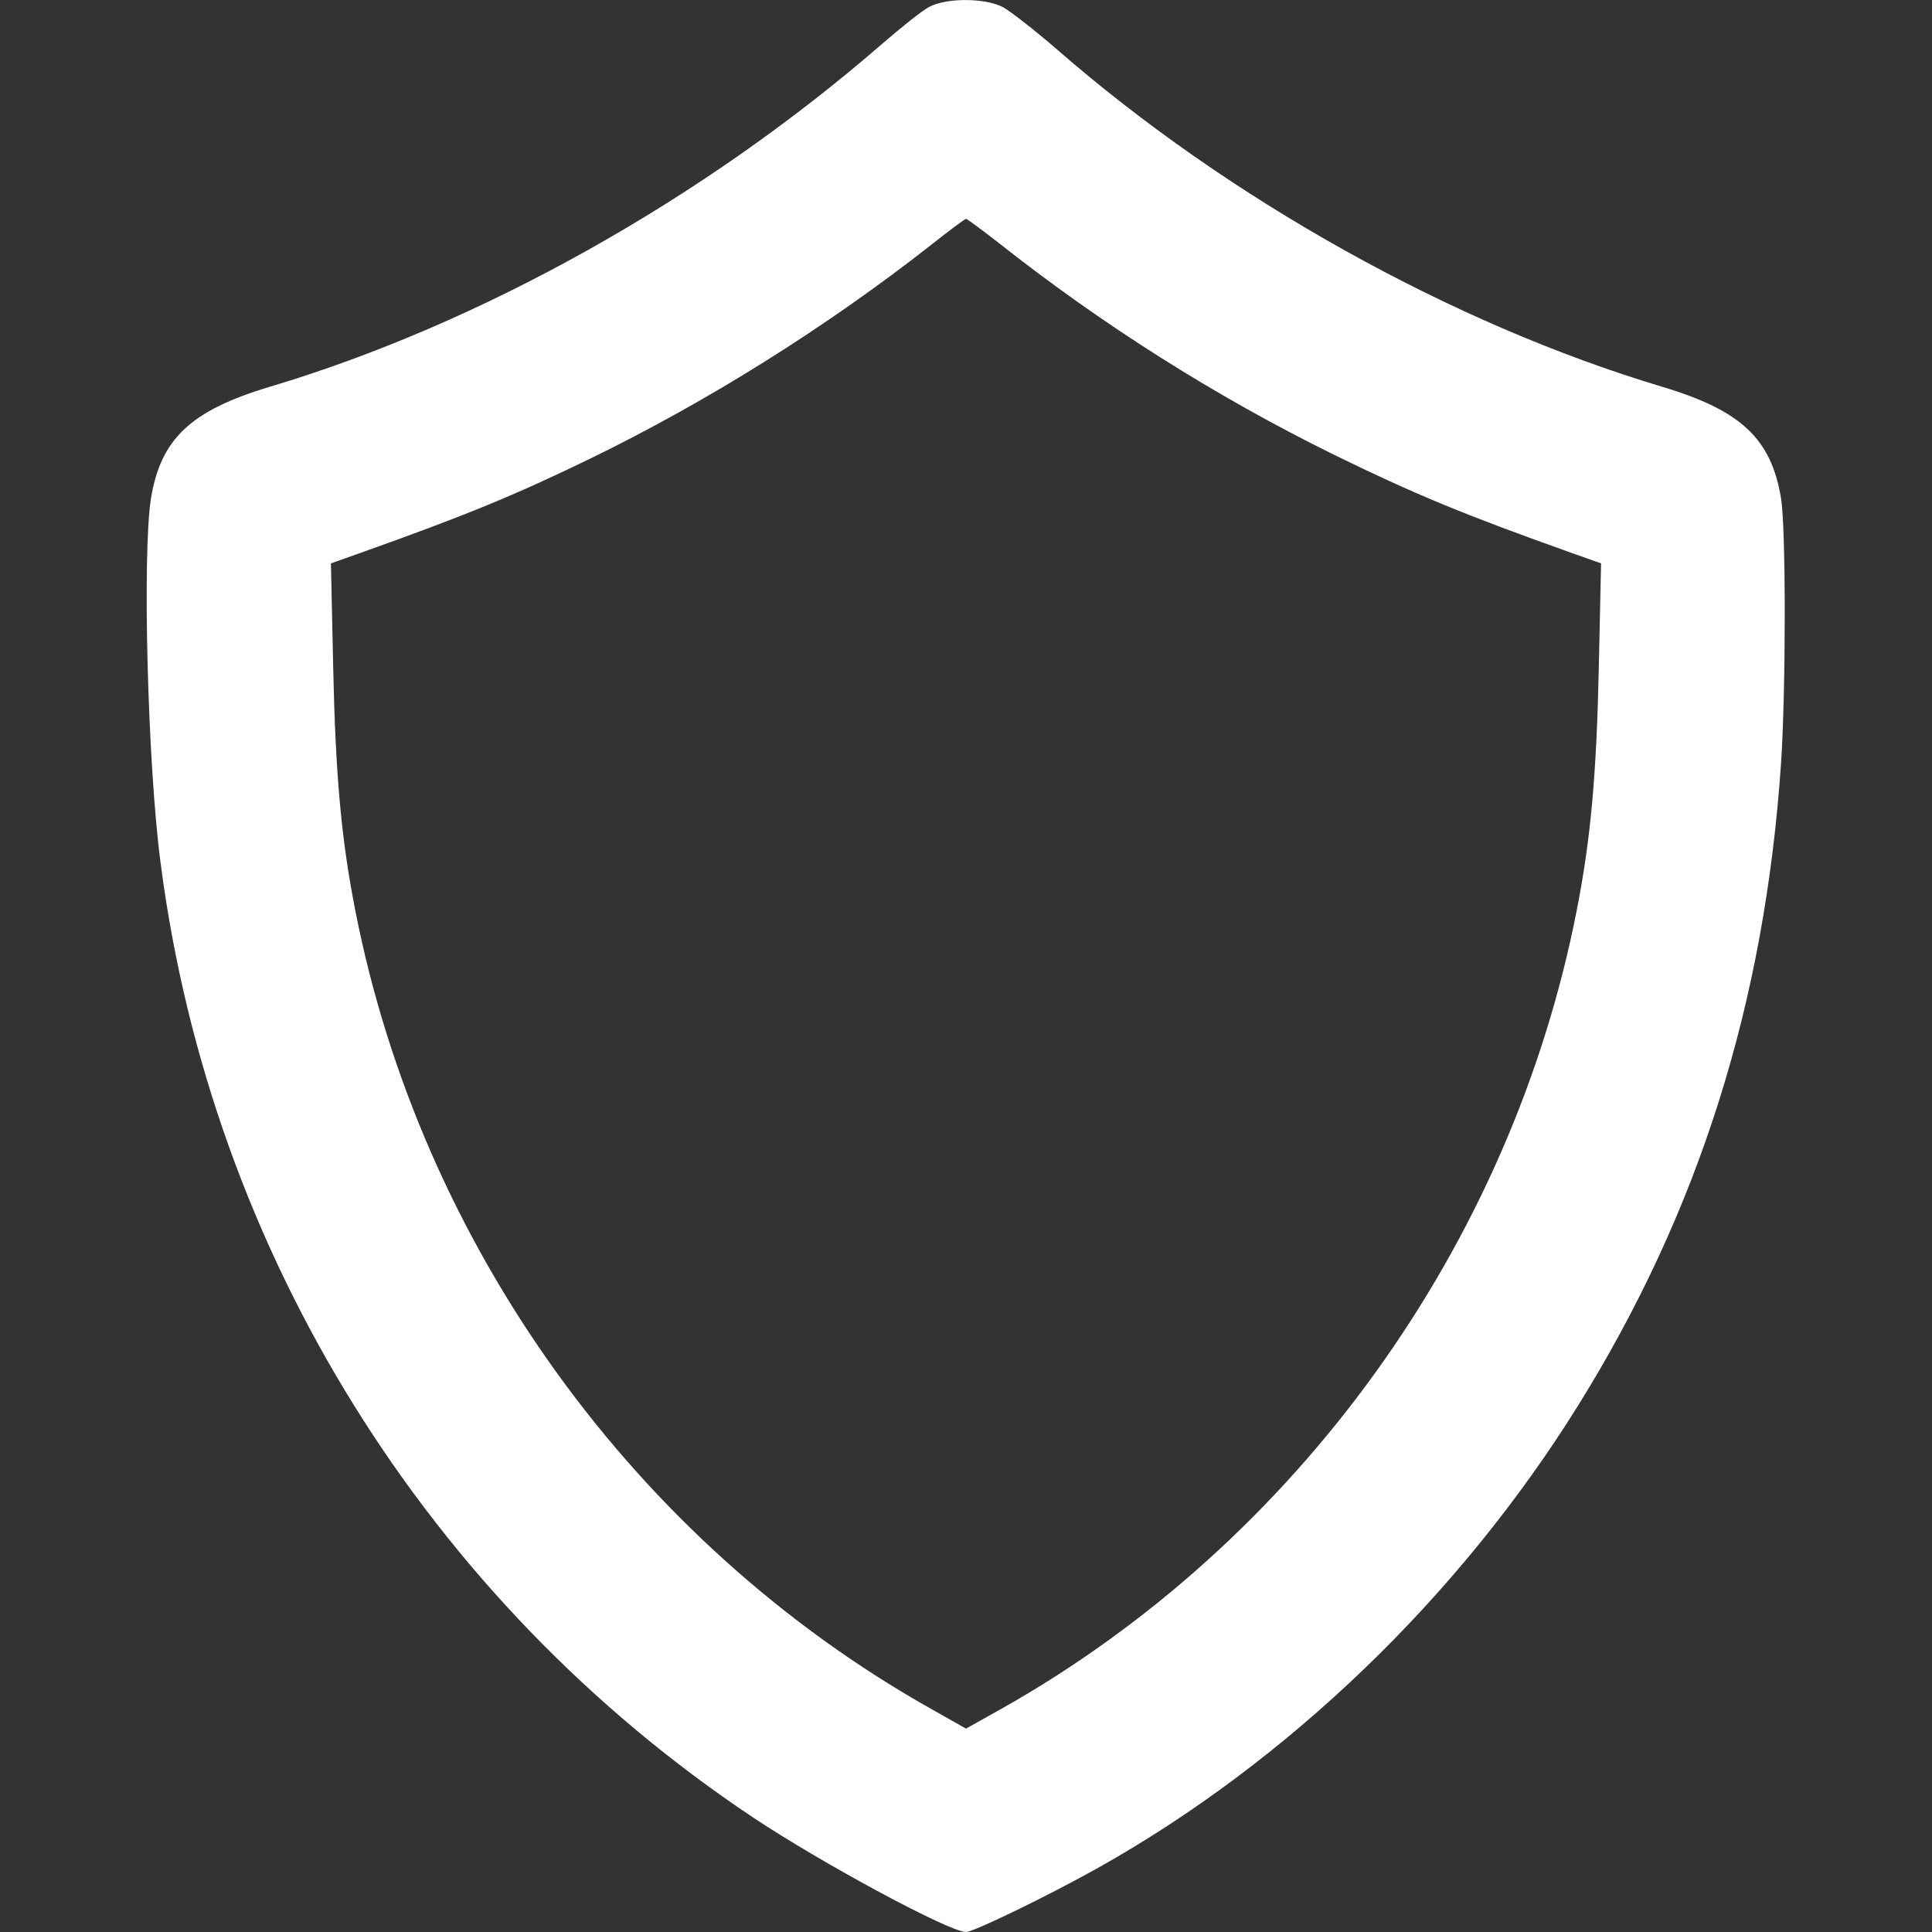 <?xml version="1.0" standalone="no"?>
<!DOCTYPE svg PUBLIC "-//W3C//DTD SVG 20010904//EN"
 "http://www.w3.org/TR/2001/REC-SVG-20010904/DTD/svg10.dtd">
<svg version="1.0" xmlns="http://www.w3.org/2000/svg"
 width="512pt" height="512pt" viewBox="0 0 512 512"
 preserveAspectRatio="xMidYMid meet">
<rect x="0" y="0" width="512" height="512" fill="#333333" stroke="none"/>
<g transform="translate(0,512) scale(0.1,-0.1)"
fill="#ffffff" stroke="none">
<path d="M2463 5102 c-18 -9 -74 -54 -125 -98 -473 -411 -1061 -741 -1623
-909 -210 -63 -289 -138 -315 -296 -23 -146 -9 -707 26 -969 134 -1029 707
-1951 1569 -2526 183 -122 521 -304 565 -304 20 0 216 95 350 170 503 282 957
719 1272 1225 321 516 495 1068 538 1703 13 198 13 619 0 701 -26 158 -105
233 -315 296 -555 166 -1149 497 -1605 895 -58 50 -122 100 -142 111 -48 25
-149 25 -195 1z m184 -626 c272 -215 573 -406 888 -561 215 -105 340 -157 629
-260 l79 -28 -6 -276 c-6 -281 -21 -452 -58 -641 -173 -888 -741 -1677 -1526
-2119 l-93 -52 -92 52 c-786 442 -1354 1231 -1527 2119 -37 189 -52 360 -58
641 l-6 276 79 28 c278 99 407 152 609 250 314 153 627 350 900 564 49 39 92
71 95 71 3 0 42 -29 87 -64z"/>
</g>
</svg>

